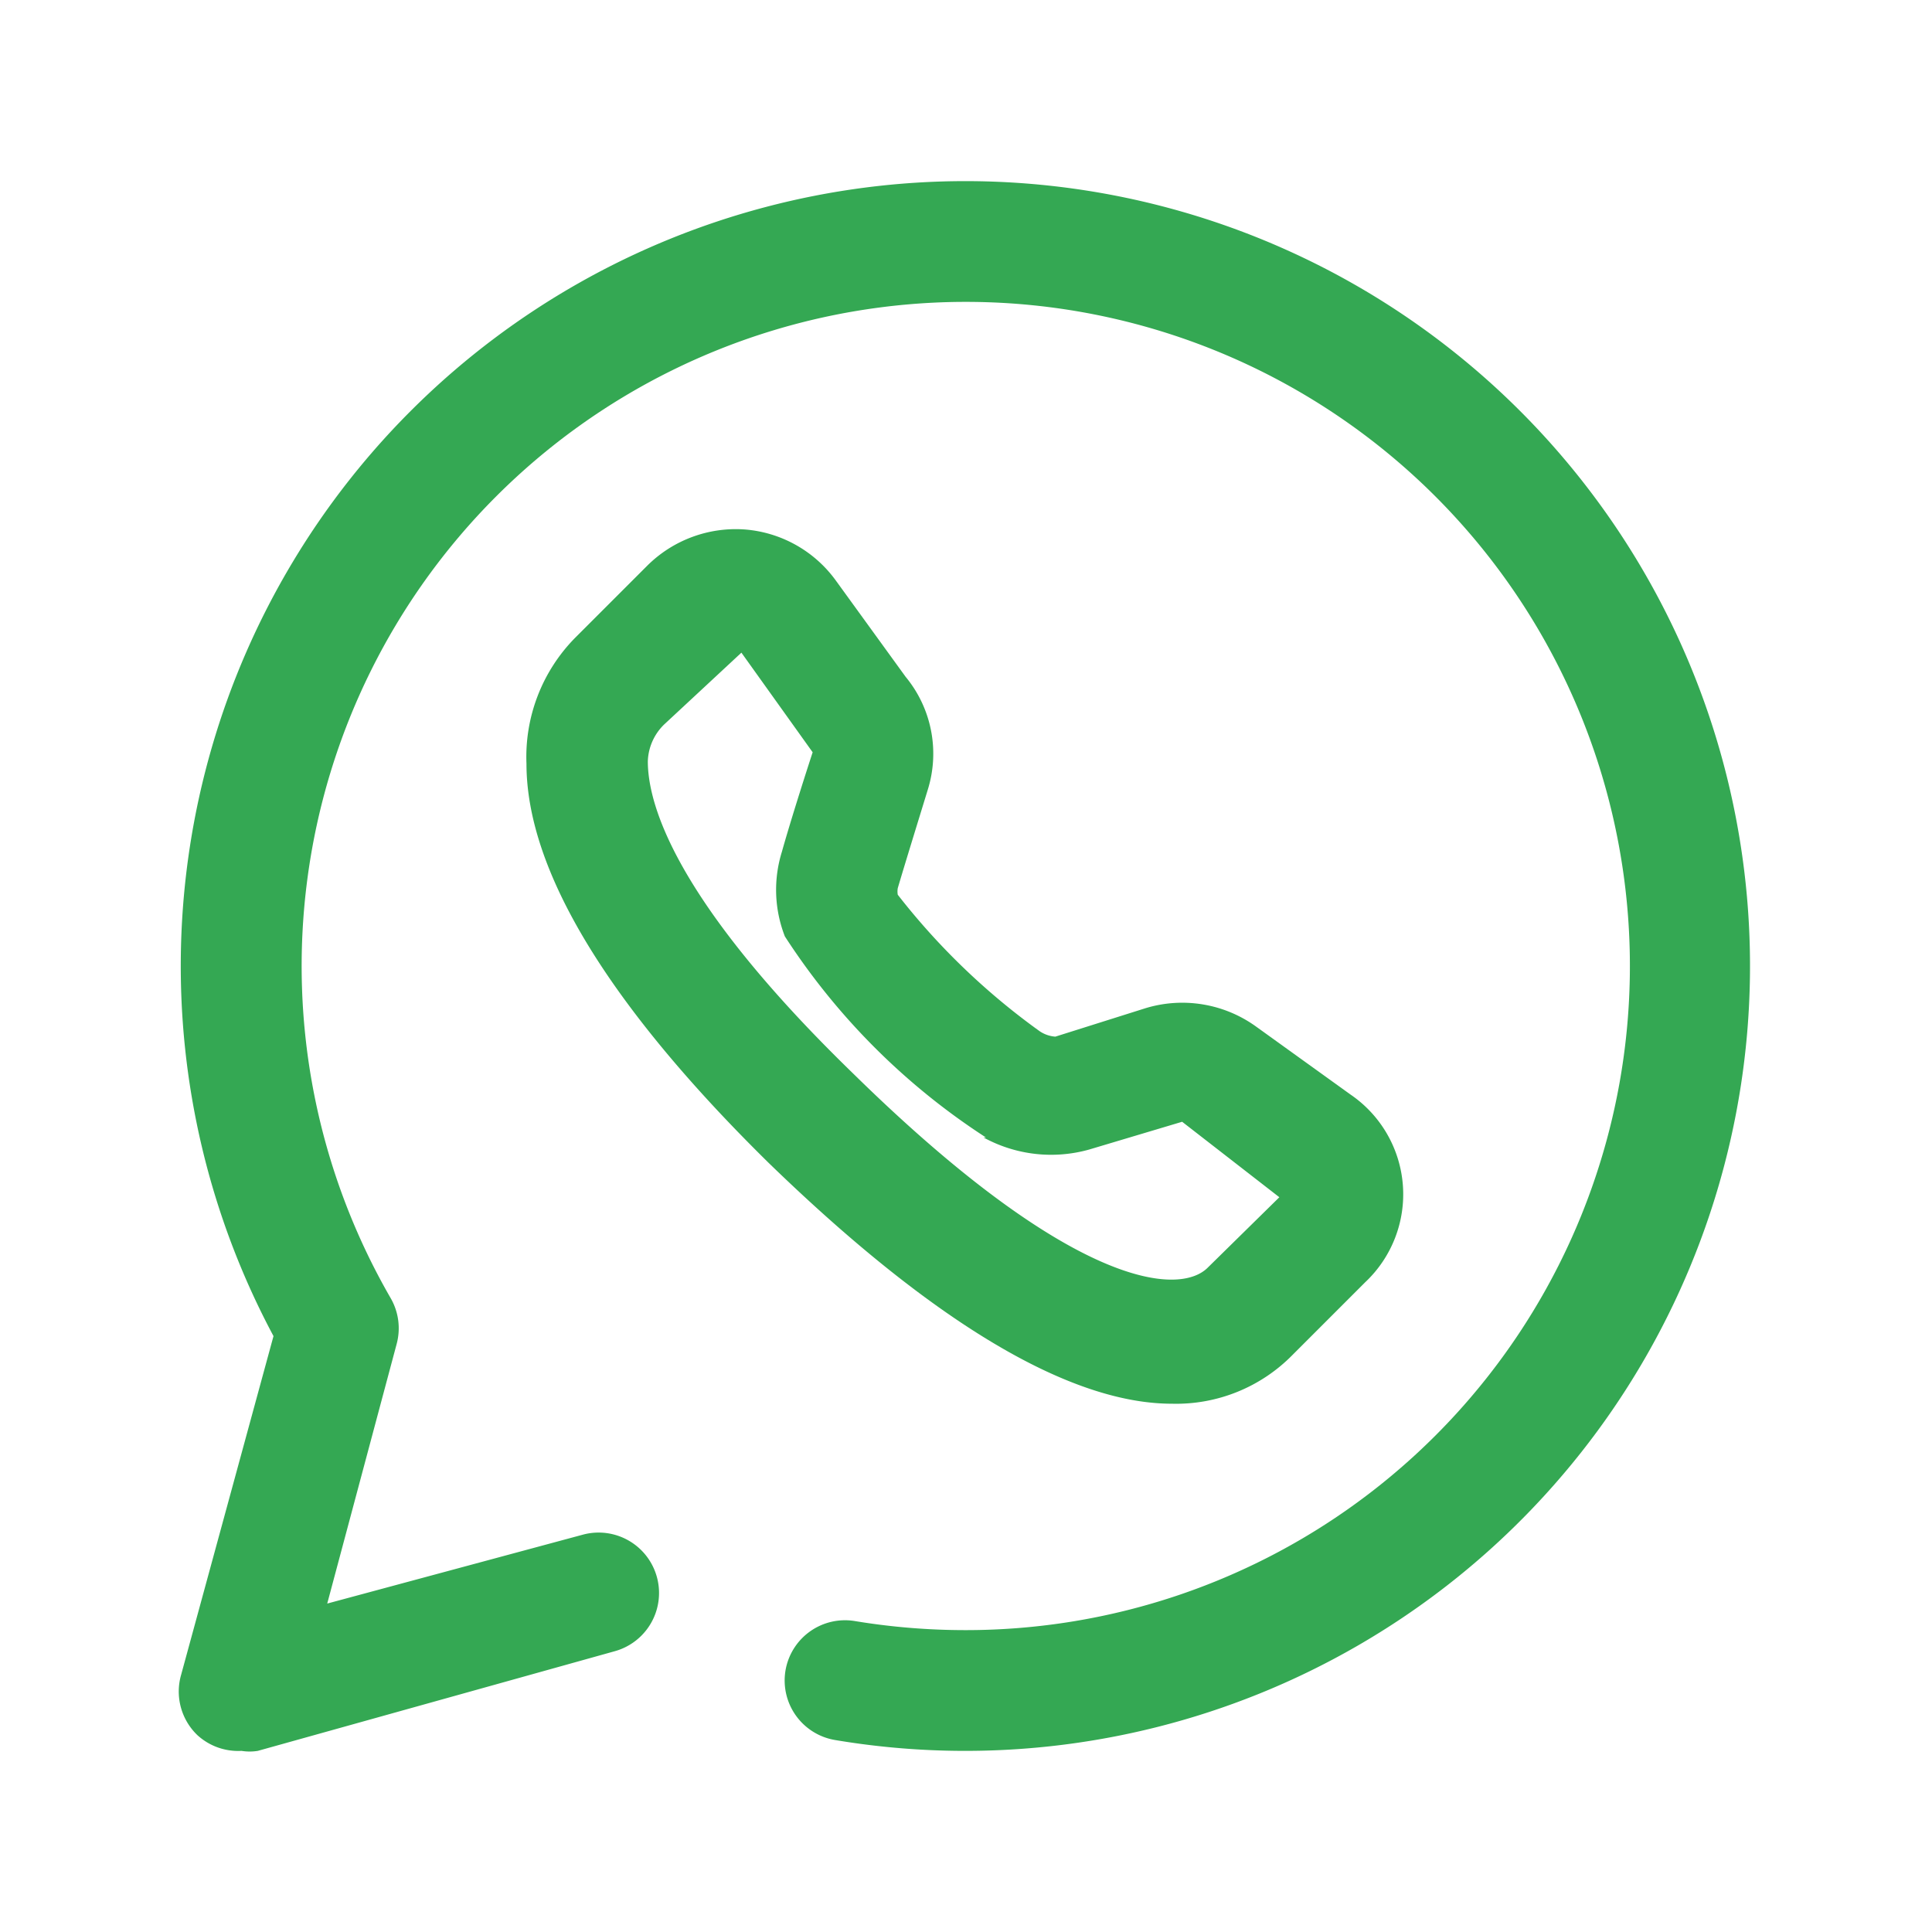 <svg xmlns="http://www.w3.org/2000/svg" viewBox="0 0 32 32" id="Whatsapp"><g data-name="wa whatsapp message communication chat" fill="#34a853" class="color000000 svgShape"><path d="M16 3A13 13 0 0 0 4.53 22.13L3 27.74a1 1 0 0 0 .27 1A1 1 0 0 0 4 29a.84.84 0 0 0 .27 0l5.91-1.65a1 1 0 0 0-.53-1.93l-4.23 1.14 1.15-4.3a1 1 0 0 0-.1-.76A11 11 0 1 1 16 27a11.23 11.23 0 0 1-1.84-.15 1 1 0 0 0-1.15.82 1 1 0 0 0 .82 1.15A13 13 0 1 0 16 3Z" fill="#34a853" class="color000000 svgShape"></path><path d="m15 11.21-1.16-1.6a2.06 2.06 0 0 0-1.5-.84 2.08 2.08 0 0 0-1.62.6l-1.2 1.2a2.81 2.81 0 0 0-.8 2.08c0 1.77 1.36 4 4 6.6 3.09 3 5.23 4 6.69 4a2.7 2.7 0 0 0 2-.81l1.2-1.2a2 2 0 0 0-.24-3.11L20.8 17a2.09 2.09 0 0 0-1.83-.3l-1.49.47a.53.53 0 0 1-.26-.09 11.42 11.42 0 0 1-2.35-2.26.31.31 0 0 1 0-.11c.13-.44.35-1.15.5-1.64a2 2 0 0 0-.37-1.86Zm1.29 7.63a2.33 2.33 0 0 0 1.75.2l1.54-.46 1.61 1.25L20 21c-.48.47-2.25.33-5.86-3.21-3-2.91-3.41-4.5-3.41-5.18A.89.89 0 0 1 11 12l1.28-1.19 1.18 1.65c-.16.49-.39 1.22-.51 1.65a2.12 2.12 0 0 0 .05 1.4 11.24 11.24 0 0 0 3.33 3.33Z" fill="#34a853" class="color000000 svgShape"></path></g></svg>